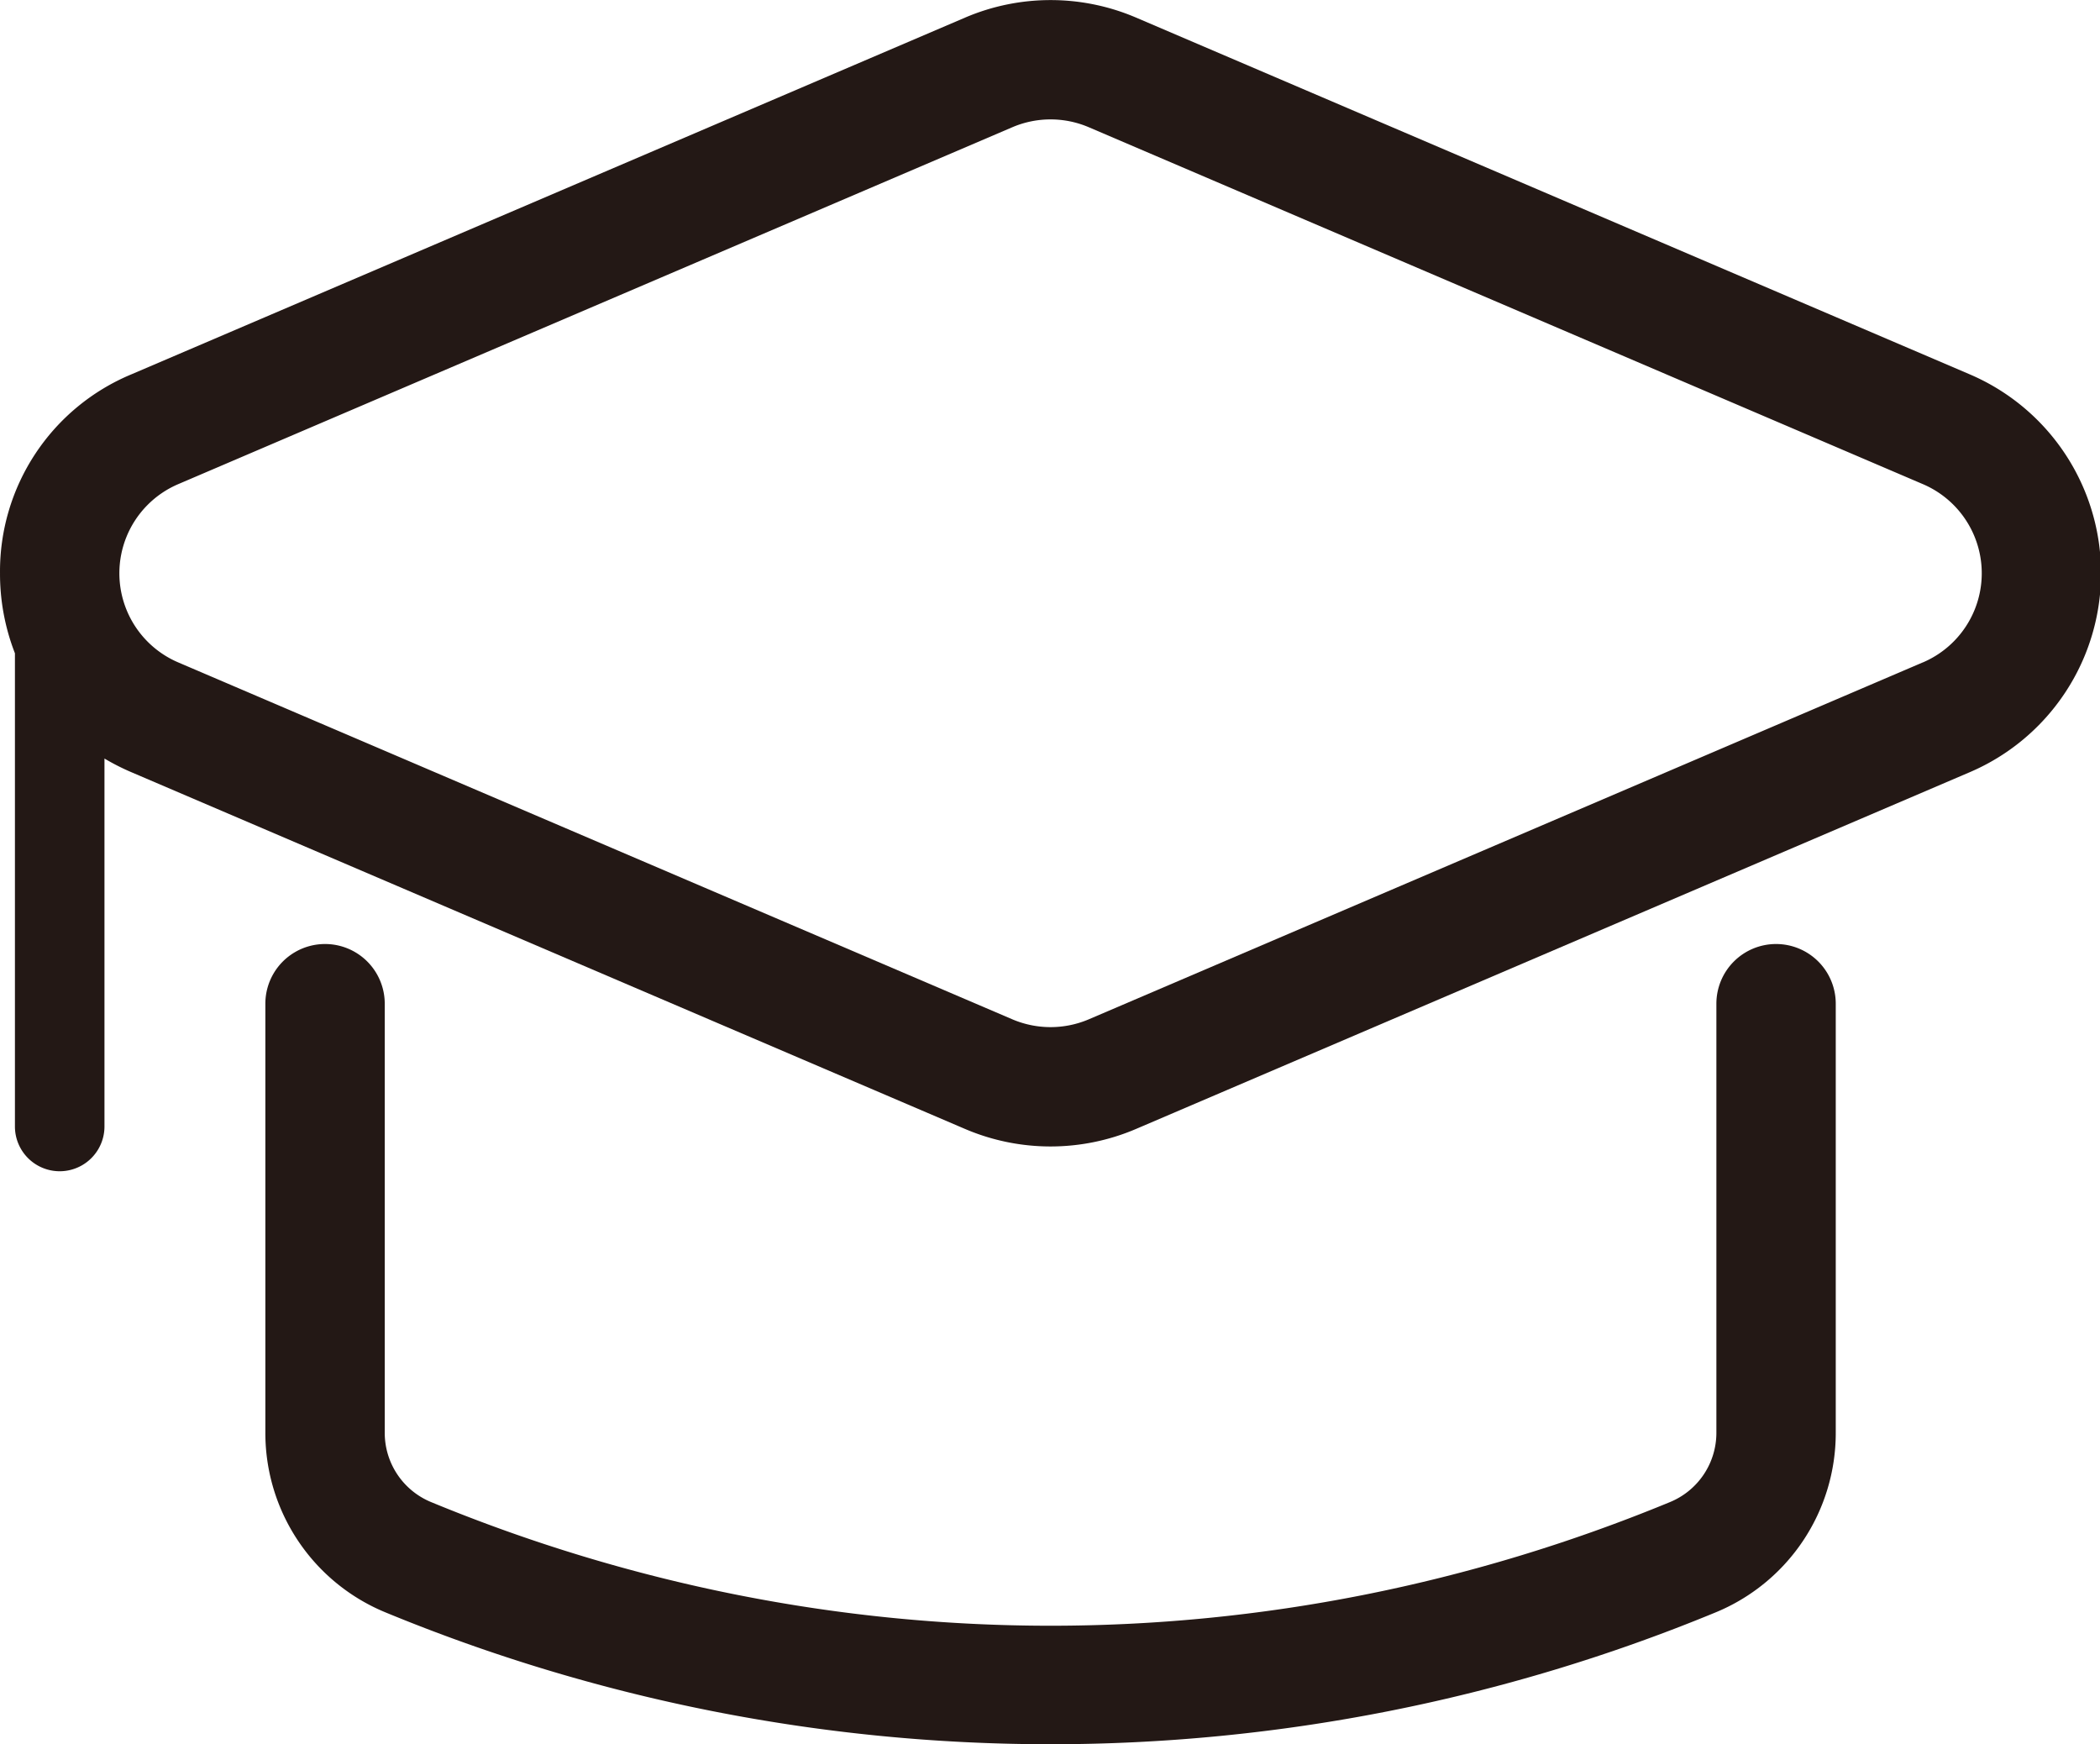<svg class="svg-icon" style="width: 1.204em; height: 1em;vertical-align: middle;fill: currentColor;overflow: hidden;" viewBox="0 0 1233 1024" version="1.1" xmlns="http://www.w3.org/2000/svg"><path d="M 1156.55 219.744 L 666.789 10.181 a 127.623 127.623 0 0 0 -99.884 0 L 77.108 219.744 A 125.275 125.275 0 0 0 0.005 336.45 a 128.657 128.657 0 0 0 8.762 47.05 v 277.799 a 26.285 26.285 0 0 0 52.57 0 V 445.288 a 134.931 134.931 0 0 0 15.771 8.008 l 489.763 209.563 a 127.676 127.676 0 0 0 99.884 0 L 1156.55 453.296 a 127.01 127.01 0 0 0 0 -233.552 Z m -27.582 169.101 L 639.225 598.408 a 57.267 57.267 0 0 1 -44.79 0 L 104.637 388.845 a 56.899 56.899 0 0 1 0 -104.65 L 594.435 74.632 a 57.109 57.109 0 0 1 44.79 0 l 489.798 209.563 a 56.899 56.899 0 0 1 0 104.65 Z" fill="#231815" /><path d="M 1042.81 554.179 a 35.047 35.047 0 0 0 -35.047 35.047 V 841.125 a 43.966 43.966 0 0 1 -27.337 40.724 c -234.464 96.747 -492.724 96.747 -727.223 0 A 43.966 43.966 0 0 1 225.899 841.125 V 589.226 a 35.047 35.047 0 0 0 -70.094 0 V 841.125 a 113.902 113.902 0 0 0 70.69 105.509 a 1023.58 1023.58 0 0 0 780.669 0 A 113.902 113.902 0 0 0 1077.85 841.125 V 589.226 a 35.047 35.047 0 0 0 -35.047 -35.047 Z" fill="#231815" /></svg>